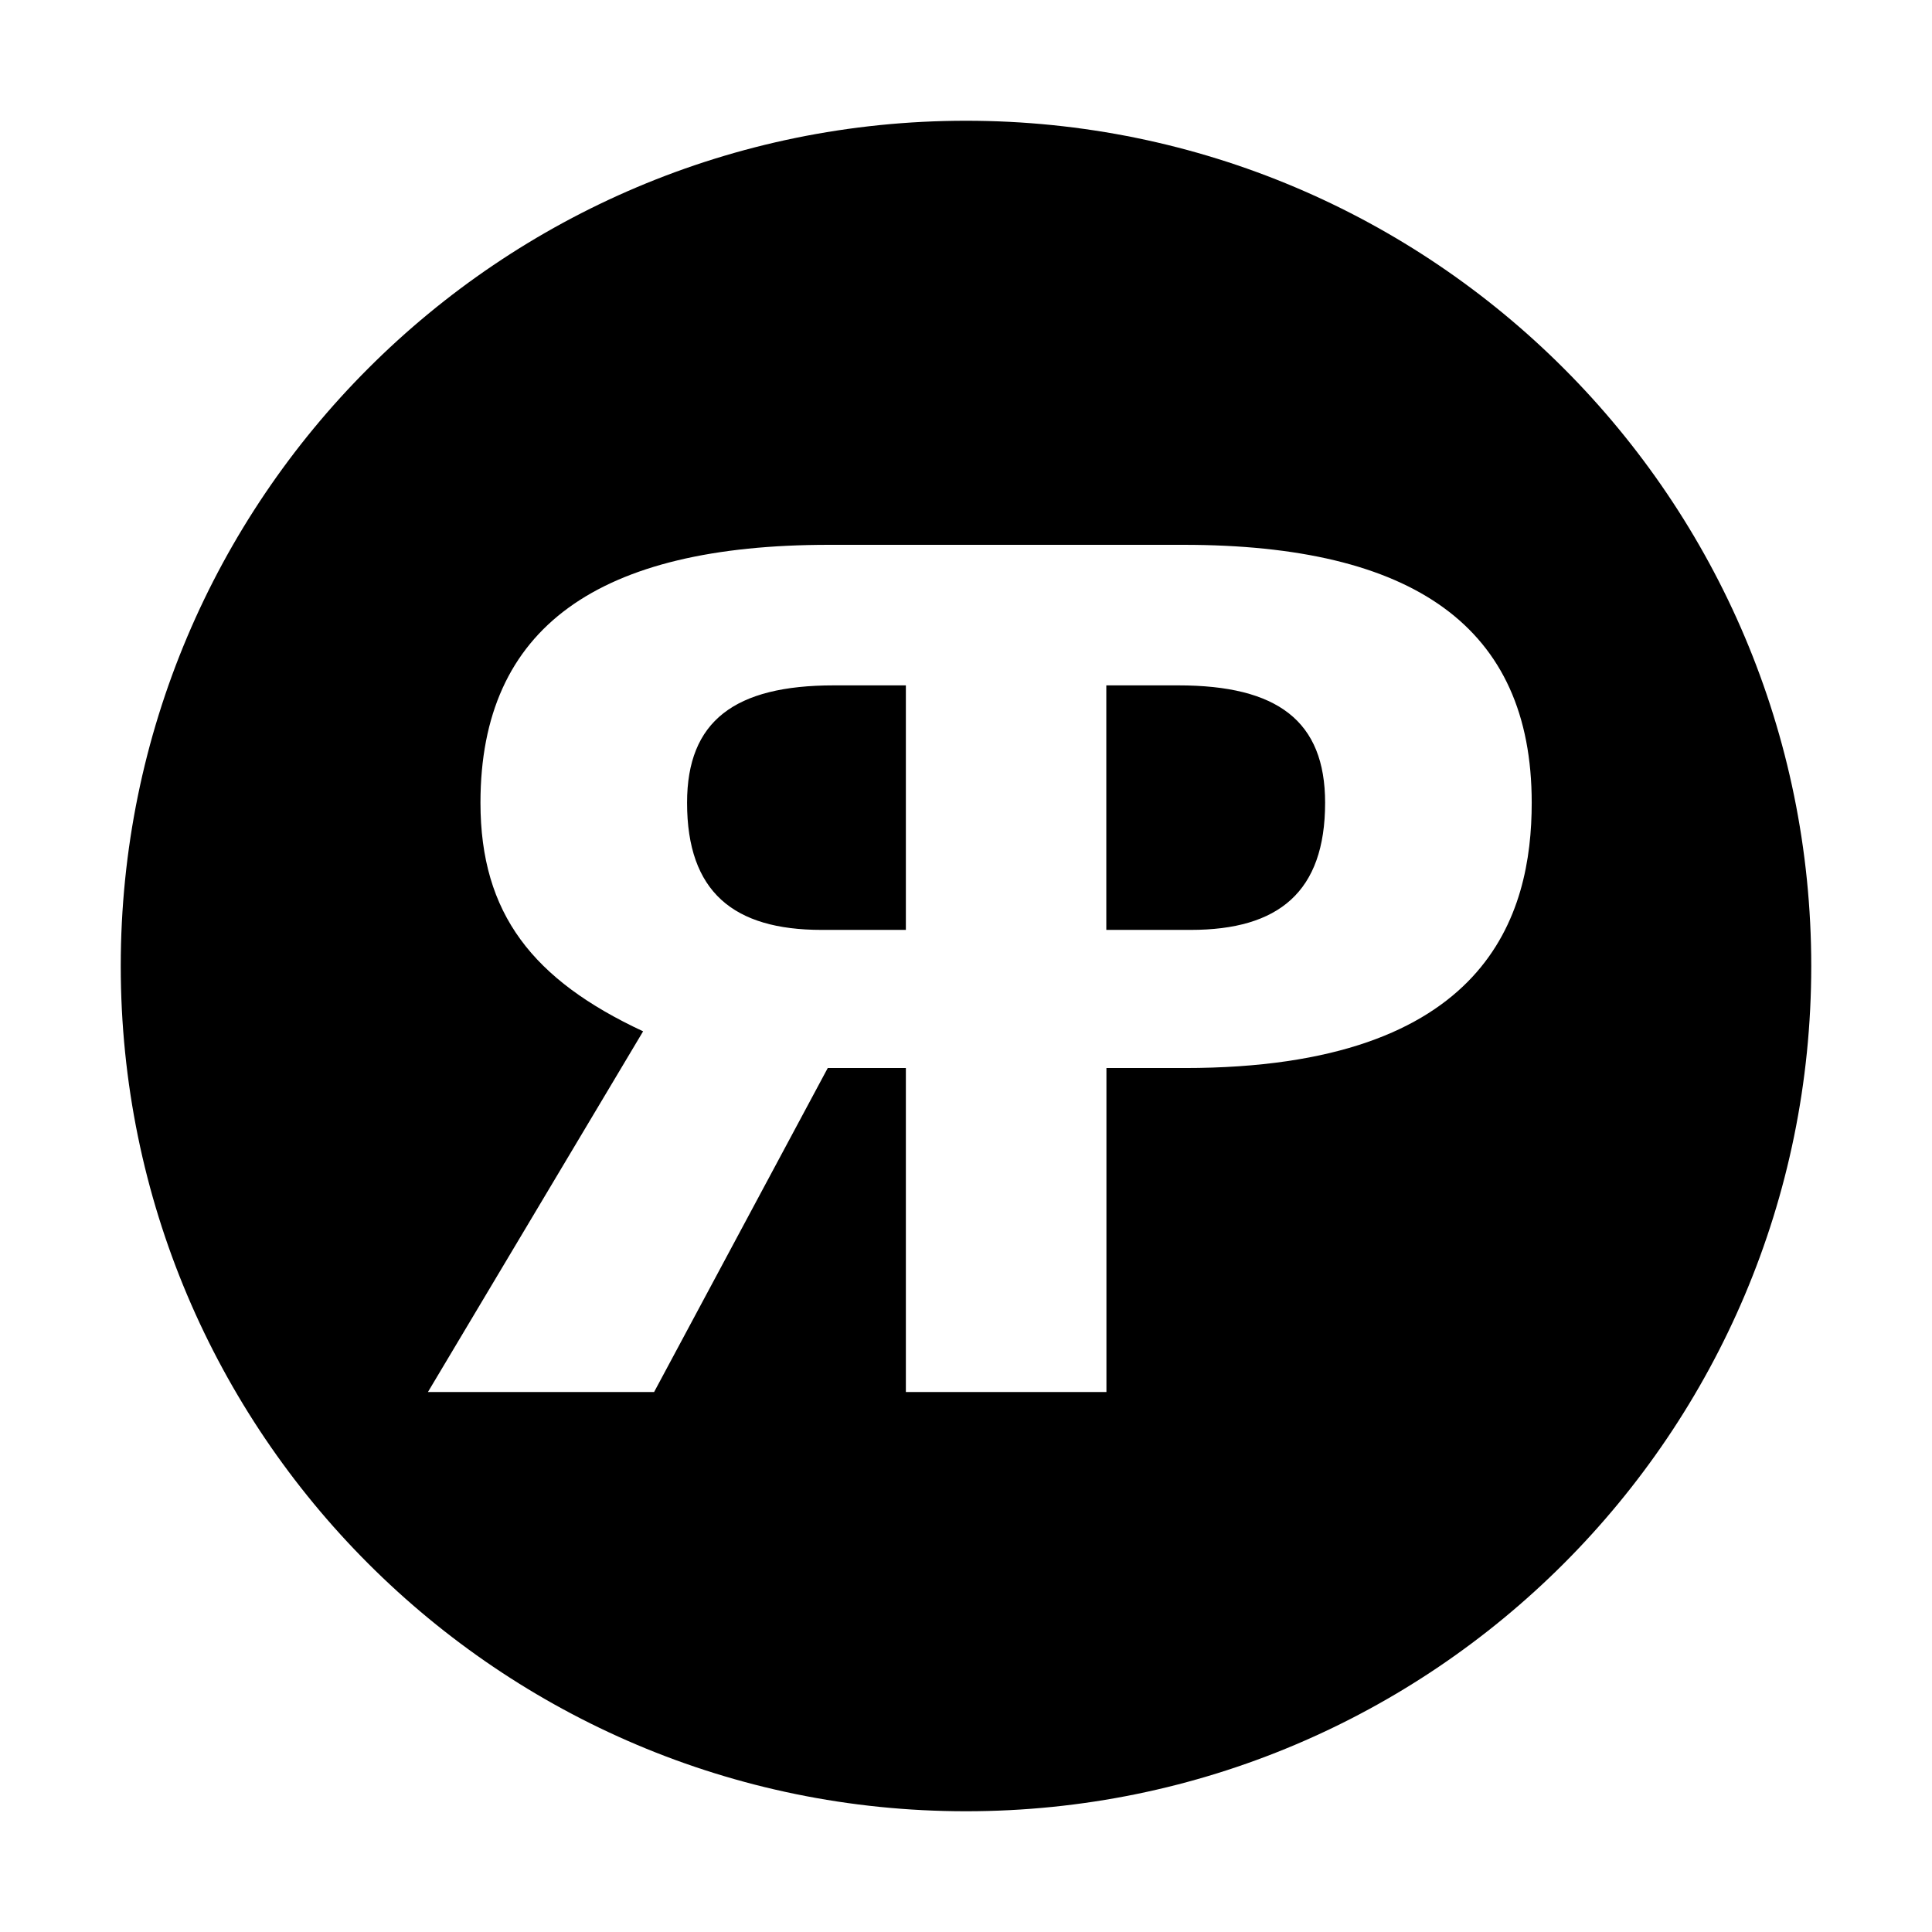 <?xml version="1.0" encoding="UTF-8"?>
<svg width="16px" height="16px" viewBox="0 0 16 16" version="1.1" xmlns="http://www.w3.org/2000/svg" xmlns:xlink="http://www.w3.org/1999/xlink">
    <!-- Generator: Sketch 46 (44423) - http://www.bohemiancoding.com/sketch -->
    <title>pinned-tab-icon</title>
    <desc>Created with Sketch.</desc>
    <defs></defs>
    <g id="Page-1" stroke="none" stroke-width="1" fill="none" fill-rule="evenodd">
        <g id="pinned-tab-icon" fill="#000000">
            <path d="M8,15 C4.134,15 1,11.866 1,8 C1,4.134 4.134,1 8,1 C11.866,1 15,4.134 15,8 C15,11.866 11.866,15 8,15 Z M9.163,4.512 L6.865,4.512 C4.961,4.512 3.979,5.19 3.979,6.648 C3.979,7.569 4.415,8.116 5.326,8.541 L3.544,11.528 L5.417,11.528 L6.855,8.845 L7.502,8.845 L7.502,11.528 L9.163,11.528 L9.163,8.845 C9.588,8.845 9.803,8.845 9.81,8.845 C12.329,8.845 12.685,7.569 12.685,6.648 C12.685,5.19 11.703,4.512 9.8,4.512 L9.163,4.512 Z M7.502,5.676 L7.502,7.701 L6.804,7.701 C6.075,7.701 5.69,7.387 5.69,6.648 C5.69,5.97 6.085,5.676 6.905,5.676 L7.502,5.676 Z M9.162,5.676 L9.759,5.676 C10.579,5.676 10.974,5.97 10.974,6.648 C10.974,7.387 10.589,7.701 9.861,7.701 L9.162,7.701 L9.162,5.676 Z" id="Combined-Shape"></path>
        </g>
    </g>
</svg>